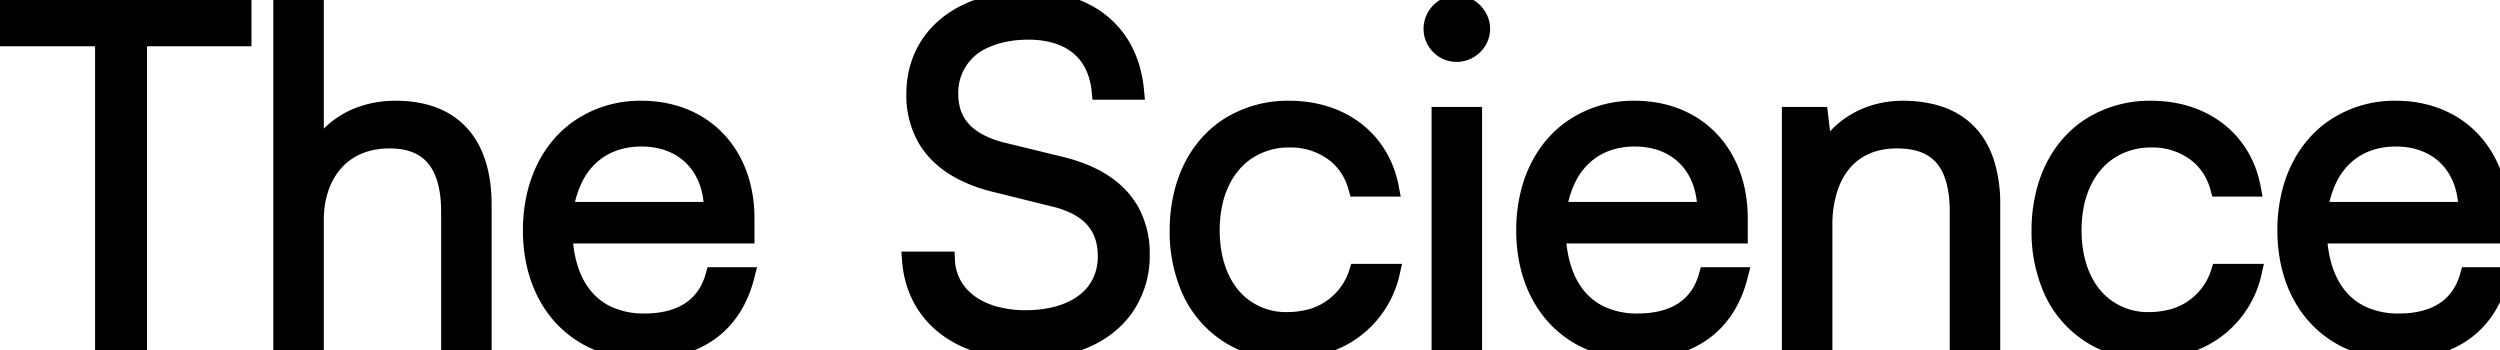 <svg width="528.802" height="74.115" viewBox="0 0 528.802 74.115" xmlns="http://www.w3.org/2000/svg"><g id="svgGroup" stroke-linecap="round" fill-rule="evenodd" font-size="9pt" stroke="#000" stroke-width="1.mm" fill="#000" style="stroke:#000;stroke-width:1.mm;fill:#000"><path d="M 210.7 38.802 L 222.8 41.802 A 21.552 21.552 0 0 1 227.477 43.427 C 231.968 45.655 234.1 49.277 234.1 54.202 C 234.1 62.402 227.4 67.502 216.9 67.502 A 23.97 23.97 0 0 1 209.826 66.508 C 207.246 65.71 205.093 64.453 203.473 62.818 A 11.607 11.607 0 0 1 200.1 55.102 L 192.7 55.102 C 193.583 66.575 202.639 73.817 216.097 74.094 A 39.111 39.111 0 0 0 216.9 74.102 A 33.312 33.312 0 0 0 227.373 72.54 C 231.771 71.082 235.283 68.647 237.681 65.411 A 19.133 19.133 0 0 0 241.3 53.802 A 18.347 18.347 0 0 0 239.119 44.727 C 236.511 40.049 231.581 36.783 224.435 35.035 A 40.746 40.746 0 0 0 224.3 35.002 L 212 32.002 A 22.475 22.475 0 0 1 207.285 30.283 C 203.124 28.156 200.979 24.881 200.811 20.383 A 15.552 15.552 0 0 1 200.8 19.802 A 12.222 12.222 0 0 1 208.537 8.213 C 210.492 7.346 212.768 6.789 215.307 6.587 A 27.674 27.674 0 0 1 217.5 6.502 A 20.315 20.315 0 0 1 223.722 7.394 C 228.426 8.906 231.469 12.302 232.506 17.264 A 18.246 18.246 0 0 1 232.8 19.202 L 240.1 19.202 C 239.212 9.514 233.501 2.955 224.546 0.787 A 29.508 29.508 0 0 0 217.6 0.002 A 32.012 32.012 0 0 0 207.096 1.649 C 198.722 4.558 193.6 11.136 193.6 19.902 A 18.471 18.471 0 0 0 195.738 28.921 C 197.344 31.848 199.844 34.225 203.2 36.033 A 31.222 31.222 0 0 0 210.7 38.802 Z M 66.6 72.802 L 66.6 46.502 C 66.6 37.202 72 29.502 82.4 29.502 C 89.9 29.502 95.2 33.502 95.2 44.802 L 95.2 72.902 L 102.1 72.902 L 102.1 43.302 C 102.1 32.887 97.946 25.606 88.829 23.698 A 25.04 25.04 0 0 0 83.7 23.202 A 21.521 21.521 0 0 0 76.458 24.391 A 17.796 17.796 0 0 0 66.6 32.902 L 66.6 0.002 L 59.7 0.002 L 59.7 72.802 L 66.6 72.802 Z M 385.7 72.902 L 385.7 47.602 A 24.908 24.908 0 0 1 386.861 39.765 C 388.978 33.385 393.93 29.502 401.2 29.502 C 408.271 29.502 413.076 32.627 414.097 41.155 A 30.742 30.742 0 0 1 414.3 44.802 L 414.3 72.902 L 421.2 72.902 L 421.2 43.302 A 28.845 28.845 0 0 0 419.993 34.558 C 418.241 29.07 414.518 25.278 408.401 23.842 A 26.251 26.251 0 0 0 402.4 23.202 C 395.4 23.202 389 26.702 385.8 32.902 L 384.8 24.502 L 378.8 24.502 L 378.8 72.902 L 385.7 72.902 Z M 294.2 57.702 L 287.2 57.702 A 14.422 14.422 0 0 1 275.72 67.587 A 18.369 18.369 0 0 1 272.3 67.902 A 15.062 15.062 0 0 1 261.938 64.084 C 258.239 60.729 256.1 55.35 256.1 48.702 C 256.1 40.873 259.087 34.949 263.921 31.811 A 16.108 16.108 0 0 1 272.8 29.302 A 15.32 15.32 0 0 1 282.589 32.598 C 284.704 34.33 286.298 36.718 287.1 39.702 L 294 39.702 C 292.1 29.702 283.9 23.202 272.7 23.202 A 23.363 23.363 0 0 0 259.924 26.738 C 255.25 29.736 251.907 34.502 250.327 40.502 A 32.572 32.572 0 0 0 249.3 48.802 A 30.397 30.397 0 0 0 251.484 60.515 A 21.589 21.589 0 0 0 272.3 74.102 A 24.182 24.182 0 0 0 283.959 71.257 A 20.503 20.503 0 0 0 294.2 57.702 Z M 476.5 57.702 L 469.5 57.702 A 14.422 14.422 0 0 1 458.02 67.587 A 18.369 18.369 0 0 1 454.6 67.902 A 15.062 15.062 0 0 1 444.238 64.084 C 440.539 60.729 438.4 55.35 438.4 48.702 C 438.4 40.873 441.387 34.949 446.221 31.811 A 16.108 16.108 0 0 1 455.1 29.302 A 15.32 15.32 0 0 1 464.889 32.598 C 467.004 34.33 468.598 36.718 469.4 39.702 L 476.3 39.702 C 474.4 29.702 466.2 23.202 455 23.202 A 23.363 23.363 0 0 0 442.224 26.738 C 437.55 29.736 434.207 34.502 432.627 40.502 A 32.572 32.572 0 0 0 431.6 48.802 A 30.397 30.397 0 0 0 433.784 60.515 A 21.589 21.589 0 0 0 454.6 74.102 A 24.182 24.182 0 0 0 466.259 71.257 A 20.503 20.503 0 0 0 476.5 57.702 Z M 0 7.902 L 22 7.902 L 22 72.902 L 29.2 72.902 L 29.2 7.902 L 51.3 7.902 L 51.3 1.302 L 0 1.302 L 0 7.902 Z M 157.7 58.402 L 151.1 58.402 C 149.3 64.802 144.2 68.202 136.3 68.202 A 18.111 18.111 0 0 1 128.37 66.541 C 122.792 63.853 119.555 57.991 119.2 49.602 L 157.7 49.602 L 157.7 46.202 C 157.7 33.321 149.832 24.329 138.002 23.301 A 26.576 26.576 0 0 0 135.7 23.202 A 22.678 22.678 0 0 0 122.066 27.454 C 117.904 30.513 114.905 35.085 113.464 40.72 A 32.196 32.196 0 0 0 112.5 48.702 C 112.5 63.379 121.358 73.395 134.752 74.066 A 28.921 28.921 0 0 0 136.2 74.102 A 27.463 27.463 0 0 0 144.871 72.815 C 151.098 70.747 155.379 66.224 157.396 59.5 A 27.239 27.239 0 0 0 157.7 58.402 Z M 367.8 58.402 L 361.2 58.402 C 359.4 64.802 354.3 68.202 346.4 68.202 A 18.111 18.111 0 0 1 338.47 66.541 C 332.892 63.853 329.655 57.991 329.3 49.602 L 367.8 49.602 L 367.8 46.202 C 367.8 33.321 359.932 24.329 348.102 23.301 A 26.576 26.576 0 0 0 345.8 23.202 A 22.678 22.678 0 0 0 332.166 27.454 C 328.004 30.513 325.005 35.085 323.564 40.72 A 32.196 32.196 0 0 0 322.6 48.702 C 322.6 63.379 331.458 73.395 344.852 74.066 A 28.921 28.921 0 0 0 346.3 74.102 A 27.463 27.463 0 0 0 354.971 72.815 C 361.198 70.747 365.479 66.224 367.496 59.5 A 27.239 27.239 0 0 0 367.8 58.402 Z M 528.8 58.402 L 522.2 58.402 C 520.4 64.802 515.3 68.202 507.4 68.202 A 18.111 18.111 0 0 1 499.47 66.541 C 493.892 63.853 490.655 57.991 490.3 49.602 L 528.8 49.602 L 528.8 46.202 C 528.8 33.321 520.932 24.329 509.102 23.301 A 26.576 26.576 0 0 0 506.8 23.202 A 22.678 22.678 0 0 0 493.166 27.454 C 489.004 30.513 486.005 35.085 484.564 40.72 A 32.196 32.196 0 0 0 483.6 48.702 C 483.6 63.379 492.458 73.395 505.852 74.066 A 28.921 28.921 0 0 0 507.3 74.102 A 27.463 27.463 0 0 0 515.971 72.815 C 522.198 70.747 526.479 66.224 528.496 59.5 A 27.239 27.239 0 0 0 528.8 58.402 Z M 304.7 72.902 L 311.6 72.902 L 311.6 24.502 L 304.7 24.502 L 304.7 72.902 Z M 150.8 44.602 L 119.4 44.602 A 21.09 21.09 0 0 1 121.786 36.964 C 124.544 32.003 129.373 29.102 135.7 29.102 C 144.8 29.102 150.8 35.302 150.8 44.602 Z M 360.9 44.602 L 329.5 44.602 A 21.09 21.09 0 0 1 331.886 36.964 C 334.644 32.003 339.473 29.102 345.8 29.102 C 354.9 29.102 360.9 35.302 360.9 44.602 Z M 521.9 44.602 L 490.5 44.602 A 21.09 21.09 0 0 1 492.886 36.964 C 495.644 32.003 500.473 29.102 506.8 29.102 C 515.9 29.102 521.9 35.302 521.9 44.602 Z M 308.1 11.202 C 310.9 11.202 313.3 8.902 313.3 6.102 C 313.3 3.302 310.9 0.902 308.1 0.902 C 305.3 0.902 303 3.302 303 6.102 C 303 8.902 305.3 11.202 308.1 11.202 Z" vector-effect="non-scaling-stroke"/></g></svg>